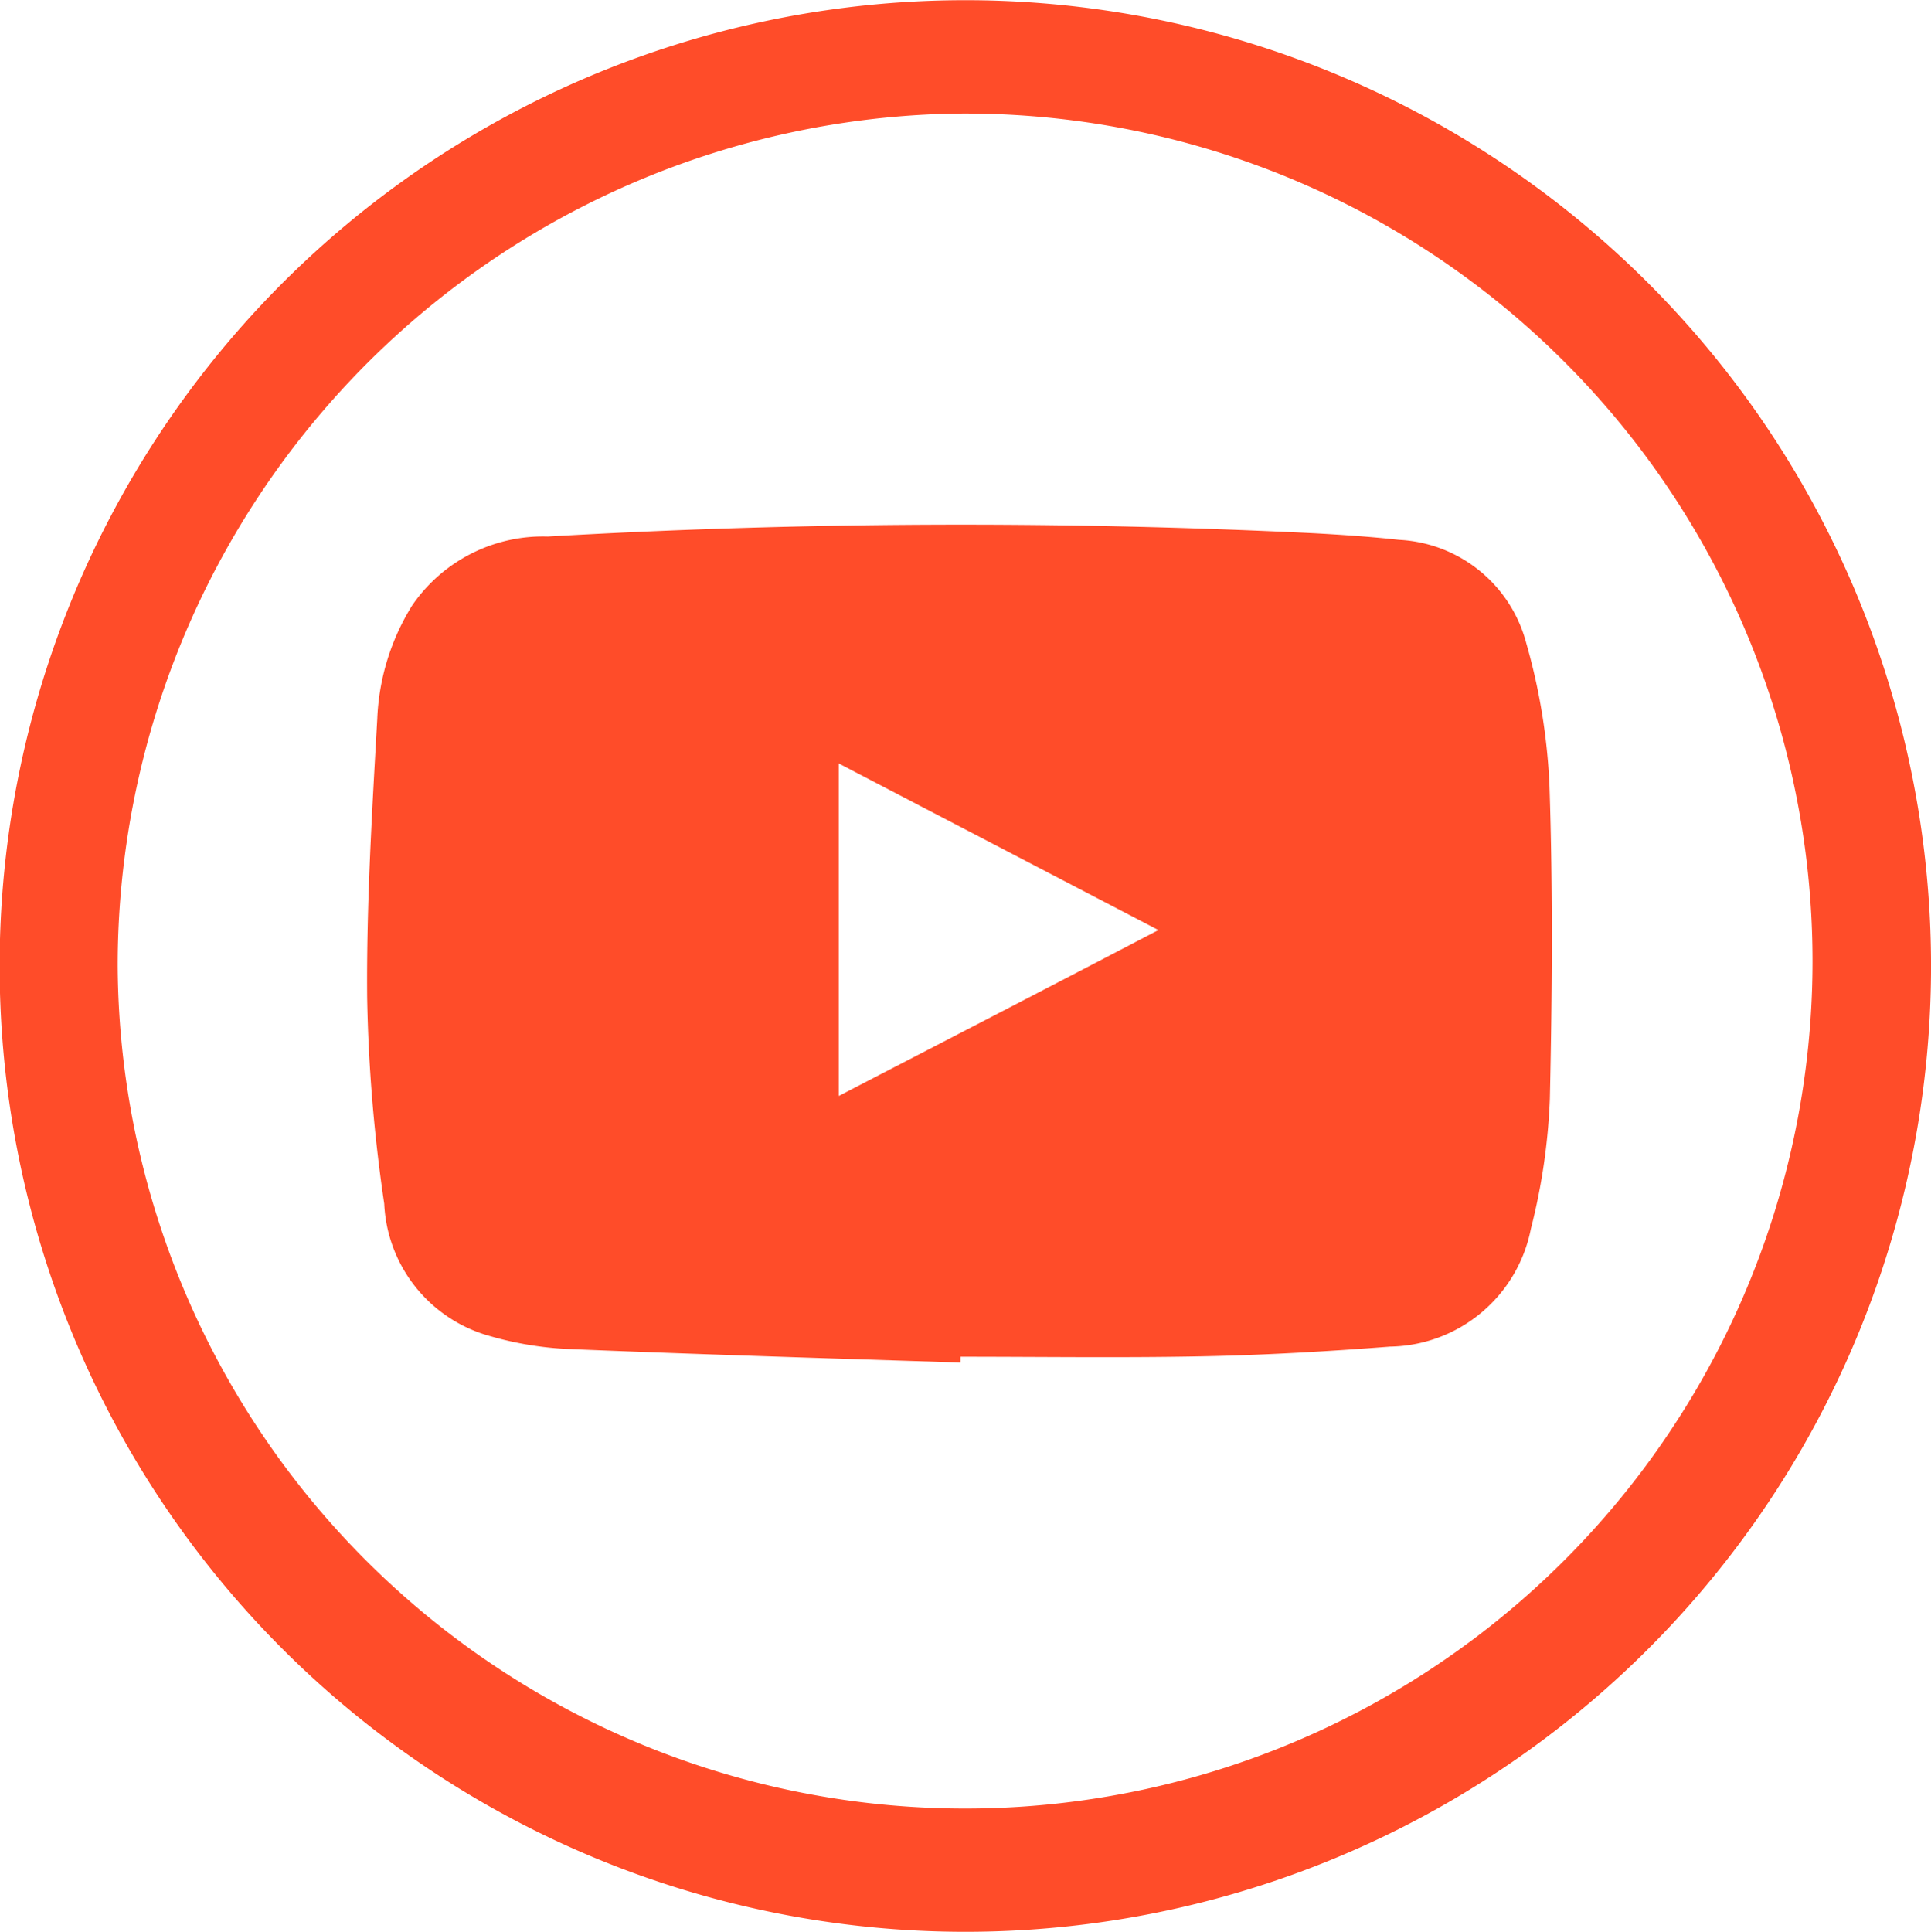 <svg xmlns="http://www.w3.org/2000/svg" width="39.592" height="39.604" viewBox="0 0 39.592 39.604"><path d="M29.609,48.289A19.8,19.8,0,1,1,49.415,29.032,19.8,19.8,0,0,1,29.609,48.289ZM12.243,28.508A17.375,17.375,0,1,0,29.379,11.014,17.474,17.474,0,0,0,12.243,28.508Z" transform="translate(-9.83 -8.685)" fill="#ff4c29"/><path d="M116.746,161.241c-2.685-.087-5.37-.167-8.056-.278a6.944,6.944,0,0,1-1.708-.3,2.956,2.956,0,0,1-2.05-2.677,32.723,32.723,0,0,1-.35-4.226c-.016-1.9.1-3.805.207-5.712a4.759,4.759,0,0,1,.715-2.328,3.252,3.252,0,0,1,2.781-1.414A148.122,148.122,0,0,1,124,144.239c.58.032,1.16.071,1.74.135a2.844,2.844,0,0,1,2.606,2.113,12.555,12.555,0,0,1,.477,2.924c.071,2.137.056,4.282.008,6.427a12.663,12.663,0,0,1-.389,2.661,2.99,2.99,0,0,1-2.884,2.415c-1.295.1-2.59.175-3.885.2-1.637.032-3.281.008-4.926.008Zm4.06-8.866c-2.224-1.16-4.377-2.28-6.554-3.416v6.816C116.444,154.639,118.6,153.526,120.806,152.374Z" transform="translate(-97.054 -133.307)" fill="#ff4c29"/></svg>